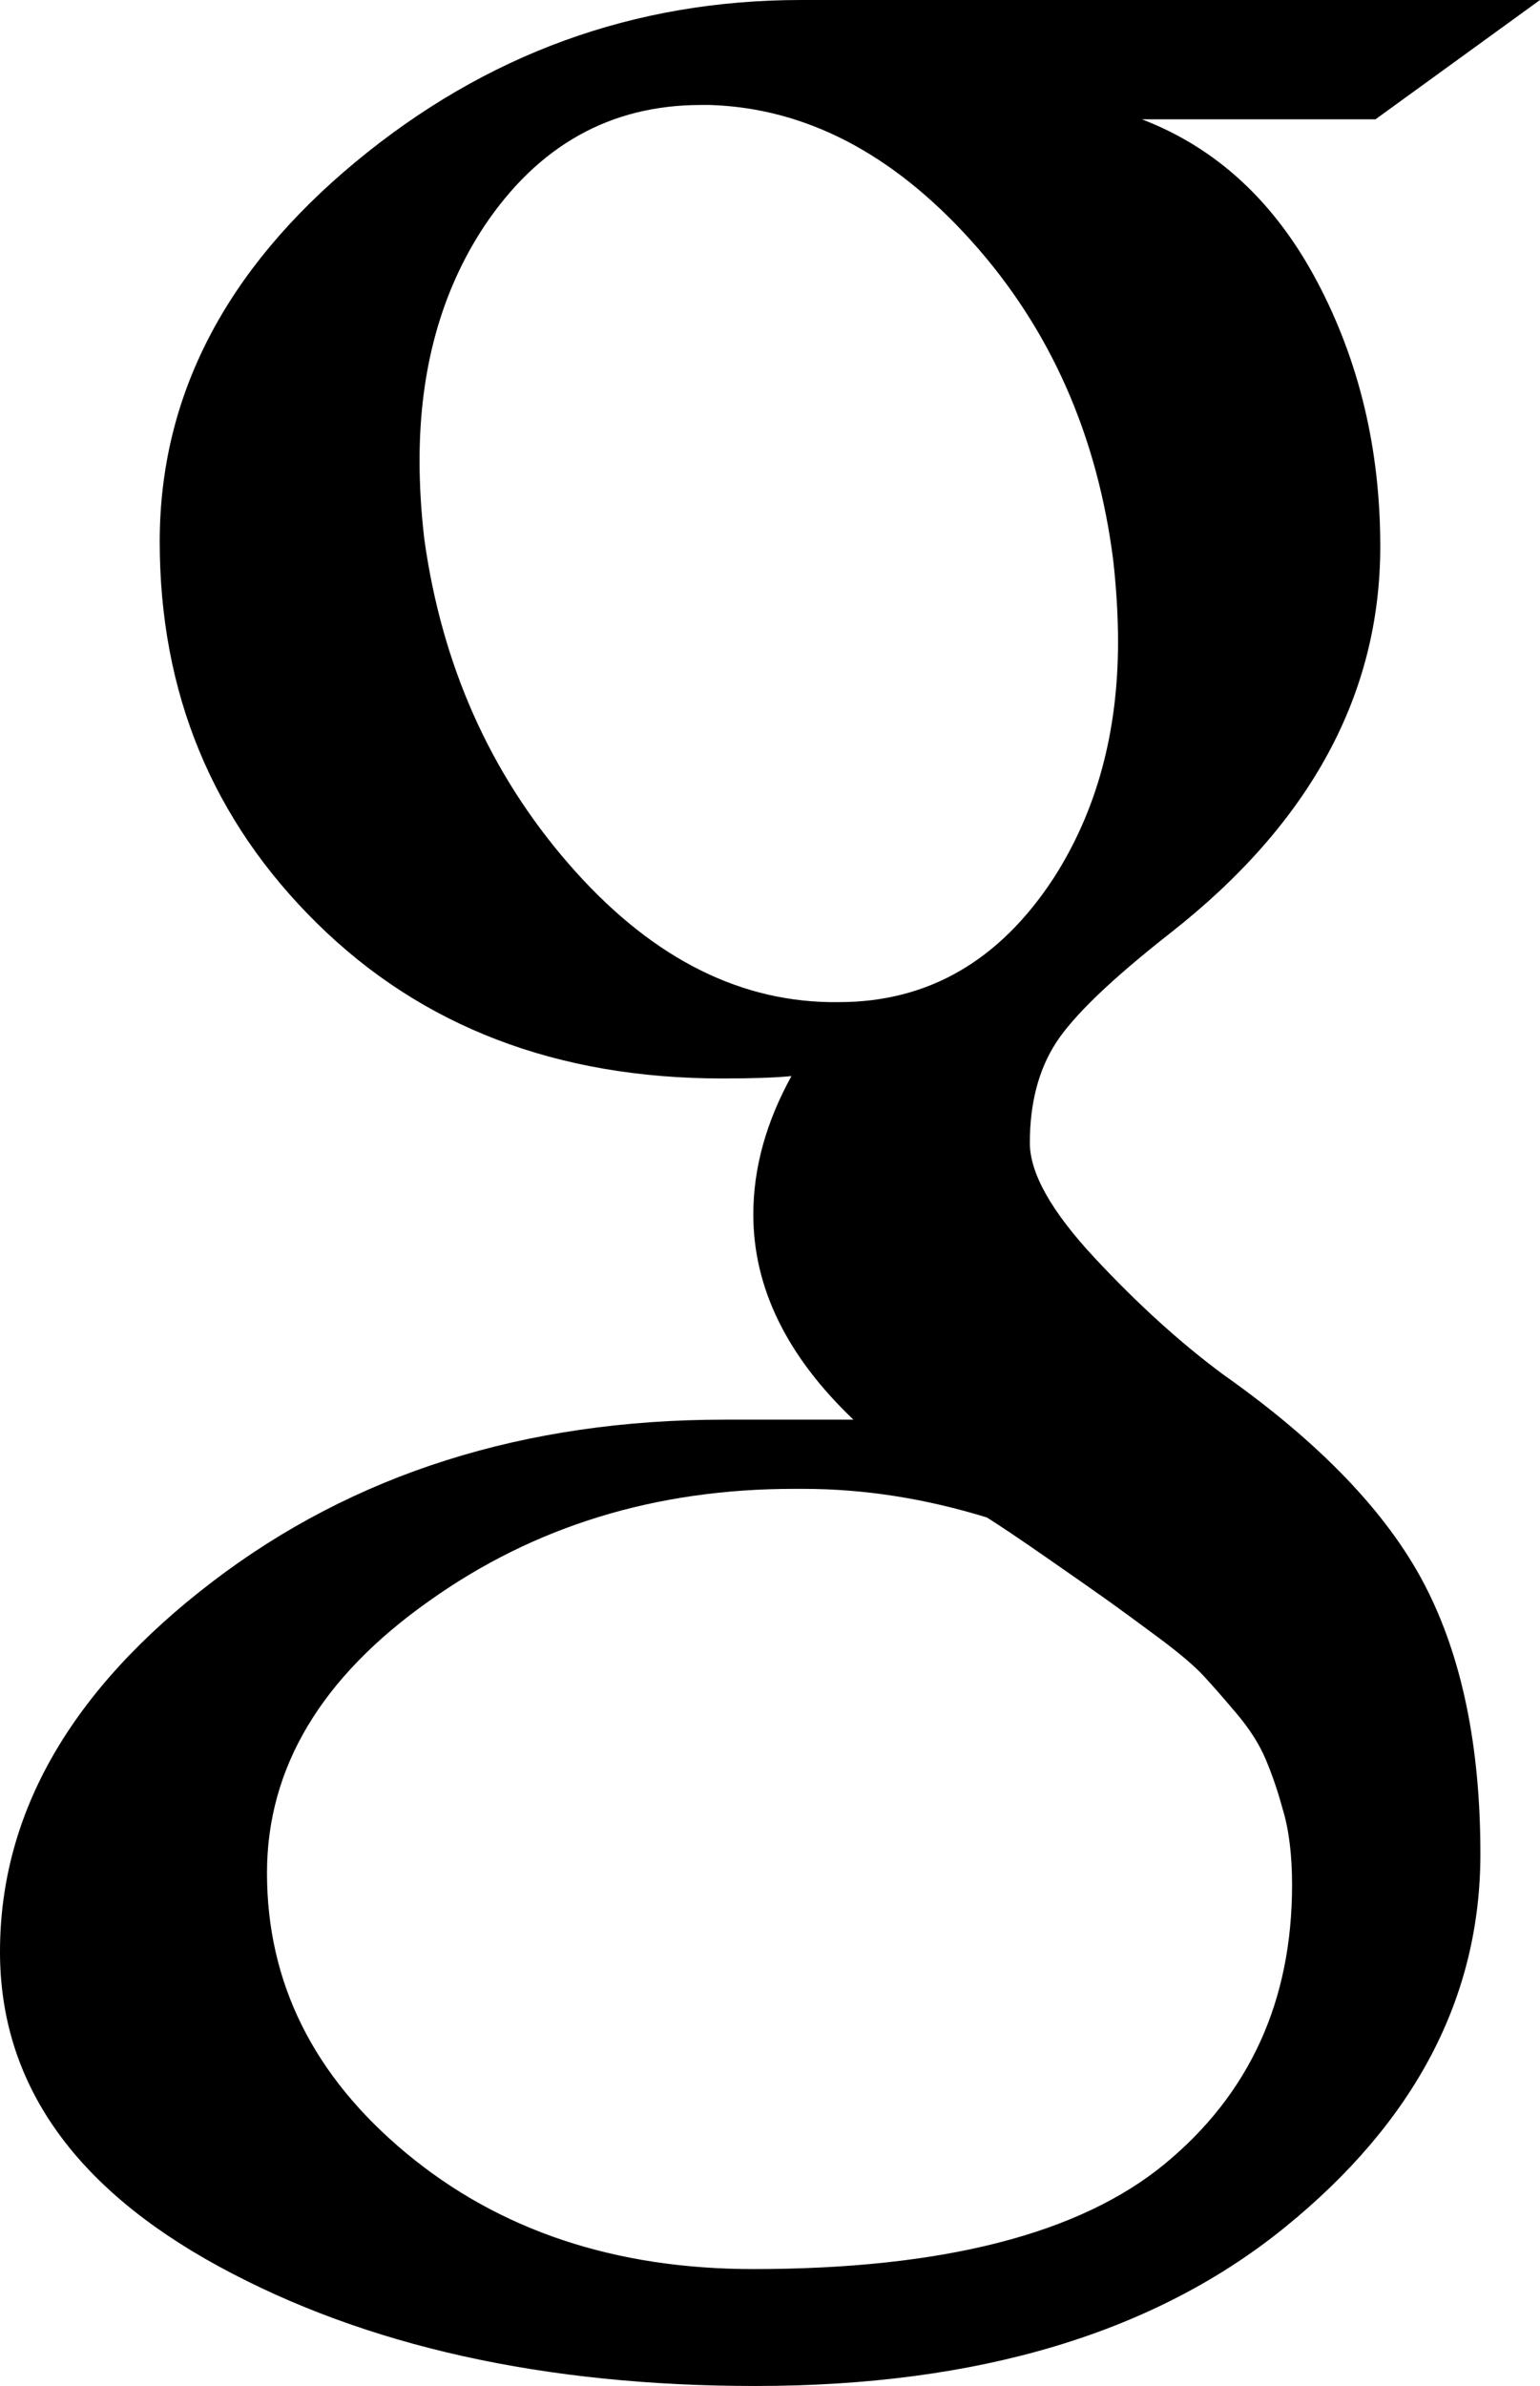 <svg height="1000px" width="646px" xmlns="http://www.w3.org/2000/svg">
  <g>
    <path d="M0 818c0 -58 29.667 -109.667 89 -155c59.333 -45.333 131 -68 215 -68c0 0 54 0 54 0c-28 -26.667 -42 -55.333 -42 -86c0 -19.333 5.333 -38.667 16 -58c-6.667 0.667 -16.333 1 -29 1c-69.333 0 -126 -21.667 -170 -65c-44 -43.333 -66 -96.667 -66 -160c0 -60.667 27.333 -113.667 82 -159c54.667 -45.333 117 -68 187 -68c0 0 310 0 310 0c0 0 -69 50 -69 50c0 0 -98 0 -98 0c31.333 12 55.833 34.667 73.5 68c17.667 33.333 26.5 70.333 26.5 111c0 62 -29.333 116 -88 162c-24.667 19.333 -40.667 34.667 -48 46c-7.333 11.333 -11 25.333 -11 42c0 12.667 9 28.667 27 48c18 19.333 36 35.667 54 49c40.667 28.667 68.833 58 84.5 88c15.667 30 23.5 67.667 23.5 113c0 60 -27.333 112.167 -82 156.5c-54.667 44.333 -128.667 66.5 -222 66.5c-88.667 0 -163.667 -16.667 -225 -50c-61.333 -33.333 -92 -77.333 -92 -132c0 0 0 0 0 0m112 -33c0 46 19.5 85.167 58.5 117.5c39 32.333 87.5 48.5 145.5 48.5c79.333 0 136.833 -14.667 172.5 -44c35.667 -29.333 53.5 -68.333 53.5 -117c0 -12.667 -1.333 -23.333 -4 -32c-2 -7.333 -4.333 -14.167 -7 -20.5c-2.667 -6.333 -6.667 -12.667 -12 -19c-5.333 -6.333 -10 -11.667 -14 -16c-4 -4.333 -10.5 -9.833 -19.5 -16.5c-9 -6.667 -15.833 -11.667 -20.5 -15c-4.667 -3.333 -13 -9.167 -25 -17.5c-12 -8.333 -20.667 -14.167 -26 -17.5c-26 -8 -51.667 -12 -77 -12c0 0 -4 0 -4 0c-58 0 -109 15.667 -153 47c-45.333 32 -68 70 -68 114c0 0 0 0 0 0m66 -559c7.333 52.667 27.5 98 60.5 136c33 38 69.5 57.333 109.5 58c0 0 4 0 4 0c37.333 0 67.333 -17.333 90 -52c18 -28 27 -61 27 -99c0 -10.667 -0.667 -22 -2 -34c-6.667 -52.667 -26.5 -97.333 -59.5 -134c-33 -36.667 -69.5 -55.667 -109.5 -57c0 0 -4 0 -4 0c-38 0 -68.333 17 -91 51c-18 27.333 -27 60 -27 98c0 10.667 0.667 21.667 2 33c0 0 0 0 0 0" />
  </g>
</svg>